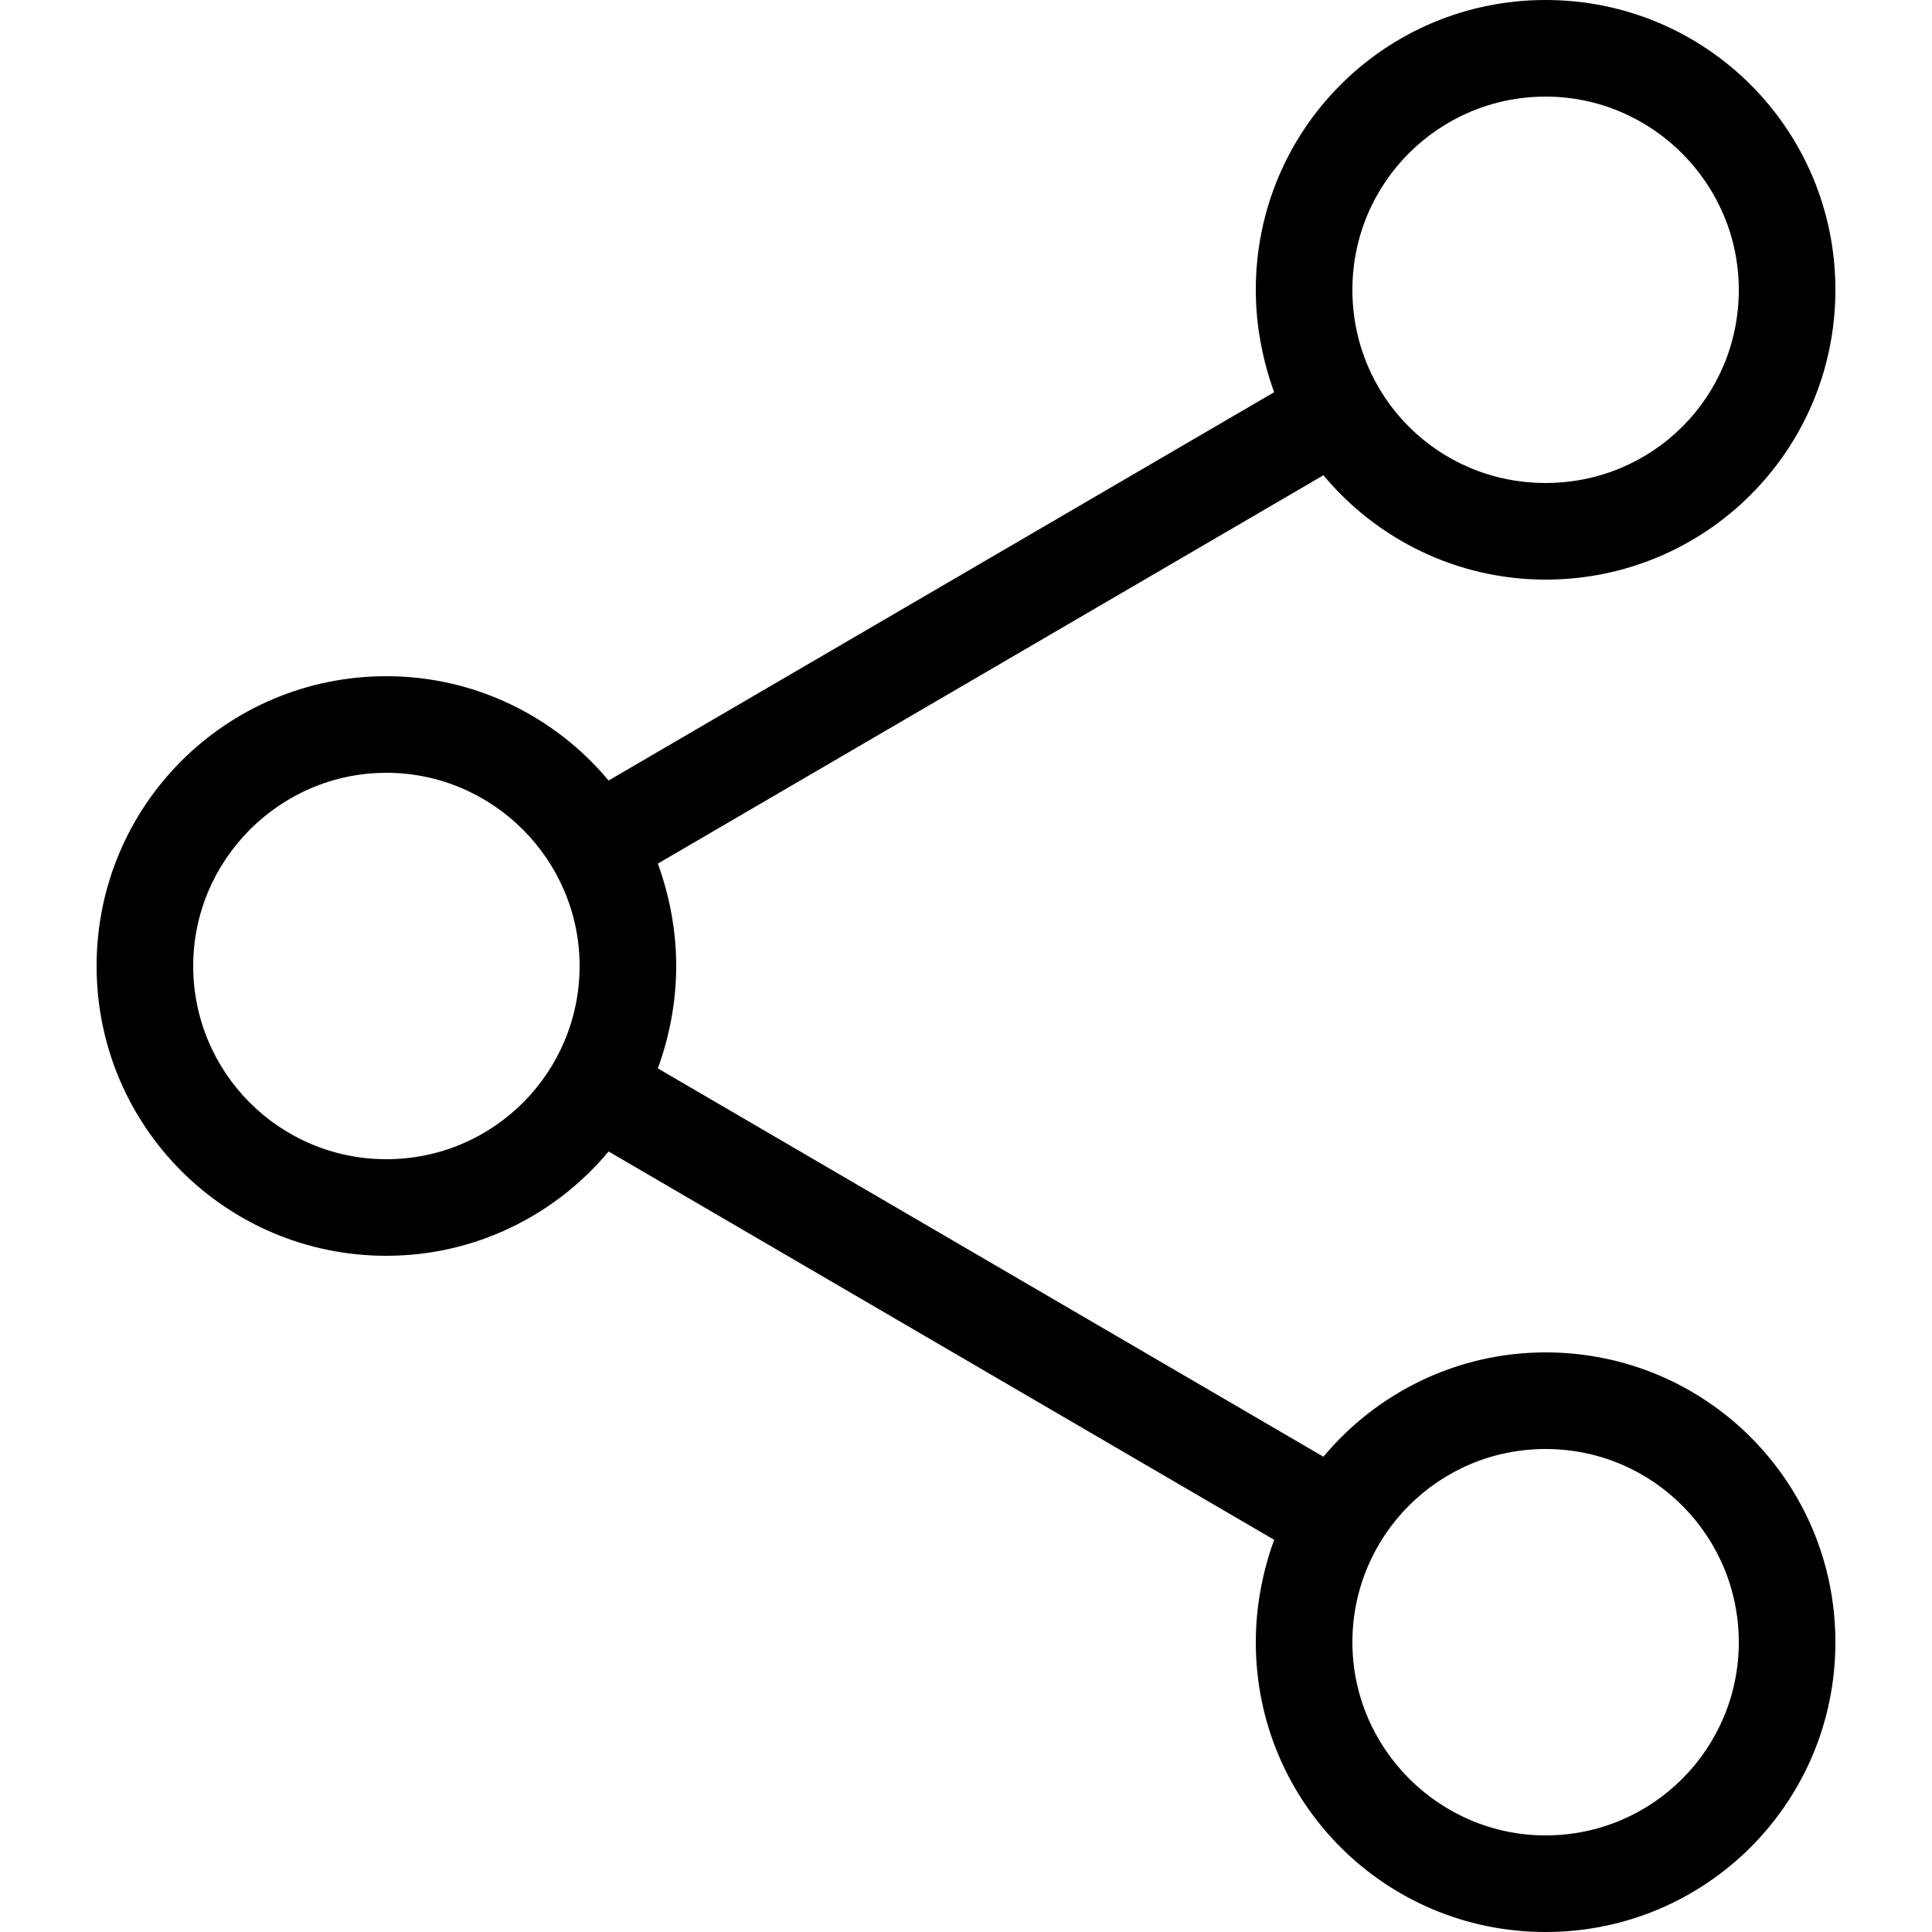 <?xml version="1.0" encoding="UTF-8"?>
<svg id="Layer_1" data-name="Layer 1" xmlns="http://www.w3.org/2000/svg" viewBox="0 0 20 20">
  <path d="m19,3c0,1.66-1.34,3-3,3-.92,0-1.75-.42-2.3-1.08l-6.89,4.02s0,0,0,0c.12.33.19.69.19,1.06s-.07.73-.19,1.06l6.89,4.02c.55-.66,1.38-1.08,2.3-1.08,1.66,0,3,1.34,3,3s-1.34,3-3,3-3-1.34-3-3c0-.37.07-.73.19-1.06,0,0,0,0,0,0l-6.89-4.02c-.55.66-1.38,1.08-2.3,1.08-1.66,0-3-1.34-3-3s1.34-3,3-3c.92,0,1.75.42,2.3,1.08l6.89-4.02c-.12-.33-.19-.69-.19-1.06,0-1.66,1.34-3,3-3s3,1.34,3,3h0Zm-1,0c0,1.11-.89,2-2,2s-2-.89-2-2,.9-2,2-2,2,.9,2,2h0Zm-12,7c0,1.1-.89,2-2,2s-2-.9-2-2,.9-2,2-2,2,.9,2,2h0Zm10,9c1.11,0,2-.9,2-2s-.89-2-2-2-2,.9-2,2,.9,2,2,2h0Z" style="fill-rule: evenodd; stroke-width: 0px;"/>
</svg>